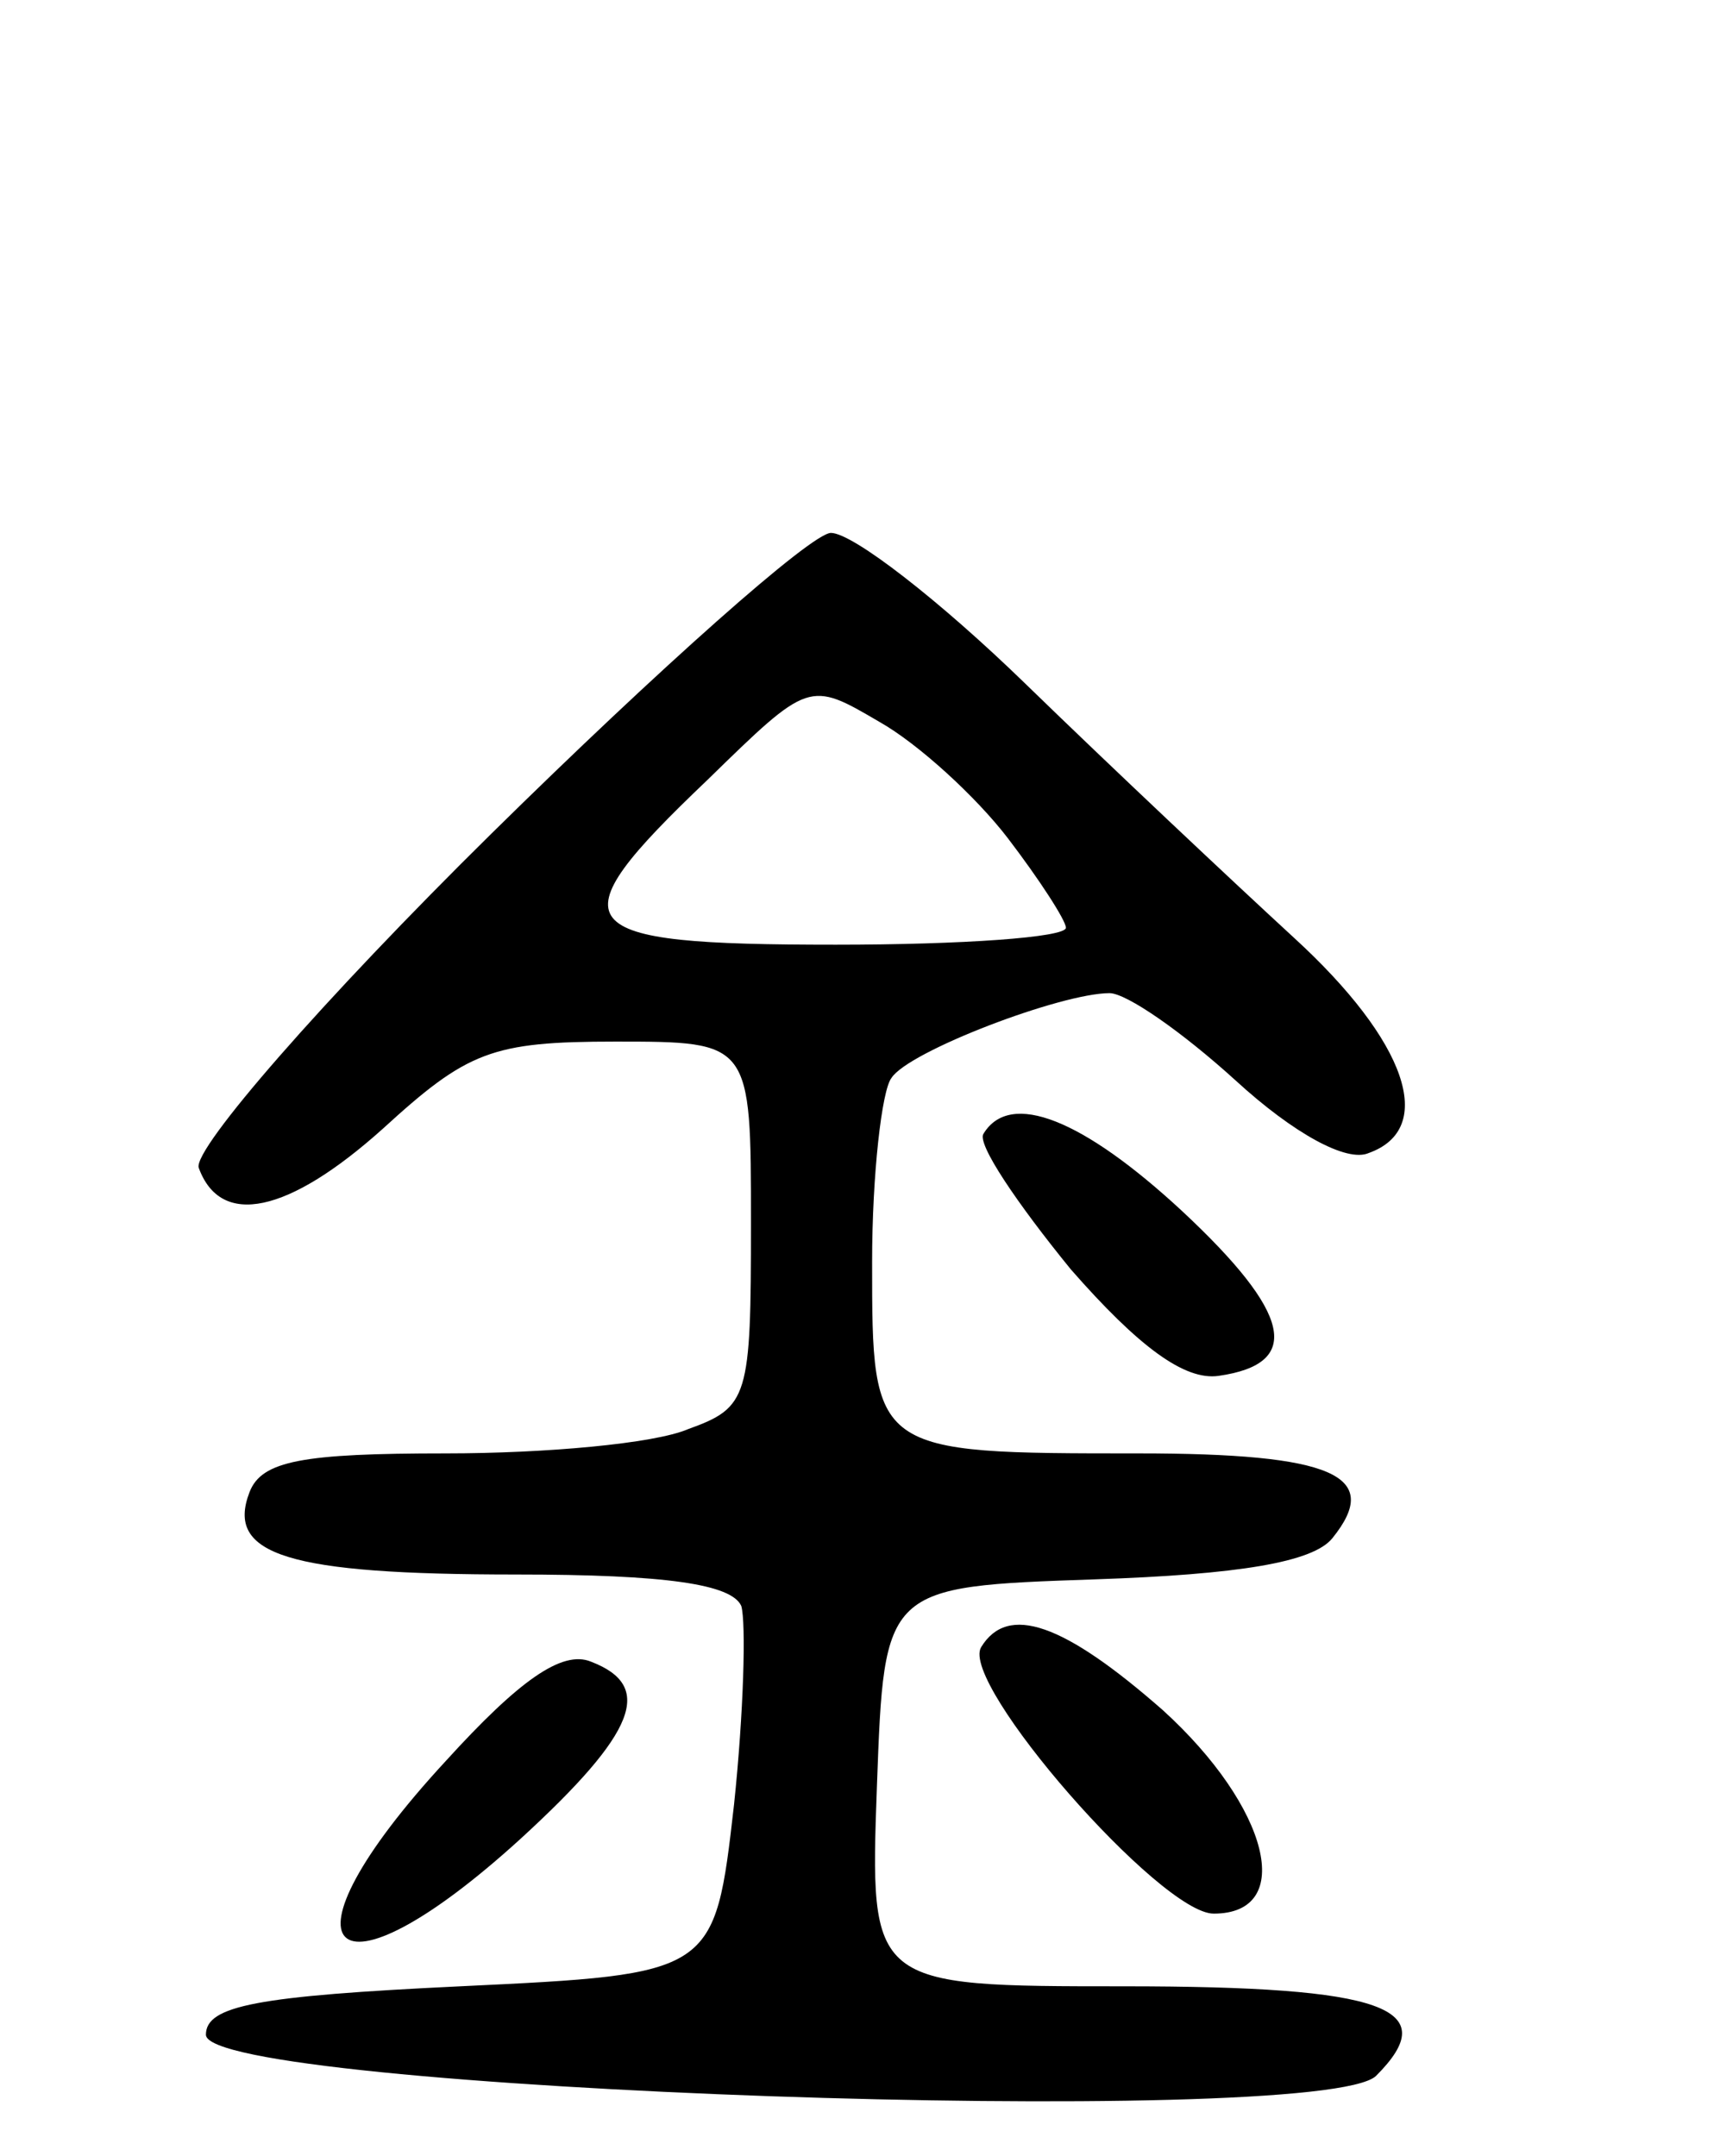 <svg version="1.0" xmlns="http://www.w3.org/2000/svg"
 width="71pt" height="89pt" viewBox="0 0 71 89"
 preserveAspectRatio="xMidYMid meet">
<g transform="translate(0,89) scale(0.1,-0.1)"
fill="#000000" stroke="none">
<path d="M203 546 c-70 -69 -123 -130 -121 -138 9 -25 37 -19 76 16 35 32 45
36 96 36 56 0 56 0 56 -75 0 -72 -1 -76 -26 -85 -14 -6 -59 -10 -100 -10 -59
0 -76 -3 -81 -16 -10 -26 16 -34 110 -34 62 0 89 -4 93 -13 2 -7 1 -44 -3 -82
-8 -70 -8 -70 -113 -75 -84 -4 -105 -8 -105 -20 0 -23 460 -39 483 -17 28 28
4 37 -104 37 -105 0 -105 0 -102 83 3 82 3 82 90 85 59 2 90 7 98 17 21 26 0
35 -80 35 -110 0 -110 0 -110 79 0 36 4 71 8 76 7 11 70 35 90 35 7 0 30 -16
52 -36 24 -22 46 -34 55 -30 28 10 16 46 -31 89 -25 23 -75 70 -111 105 -35
34 -71 62 -80 62 -8 0 -71 -56 -140 -124z m213 -2 c13 -17 24 -34 24 -37 0 -4
-43 -7 -95 -7 -111 0 -117 7 -53 68 42 41 42 41 71 24 16 -9 40 -31 53 -48z"/>
<path d="M406 422 c-3 -4 14 -29 36 -56 28 -32 47 -46 61 -44 35 5 30 26 -15
68 -41 38 -71 50 -82 32z"/>
<path d="M405 210 c-9 -15 74 -110 96 -110 34 0 23 44 -21 84 -41 36 -64 44
-75 26z"/>
<path d="M184 163 c-73 -79 -48 -104 31 -32 48 44 55 63 29 73 -12 5 -30 -8
-60 -41z"/>
</g>
</svg>

